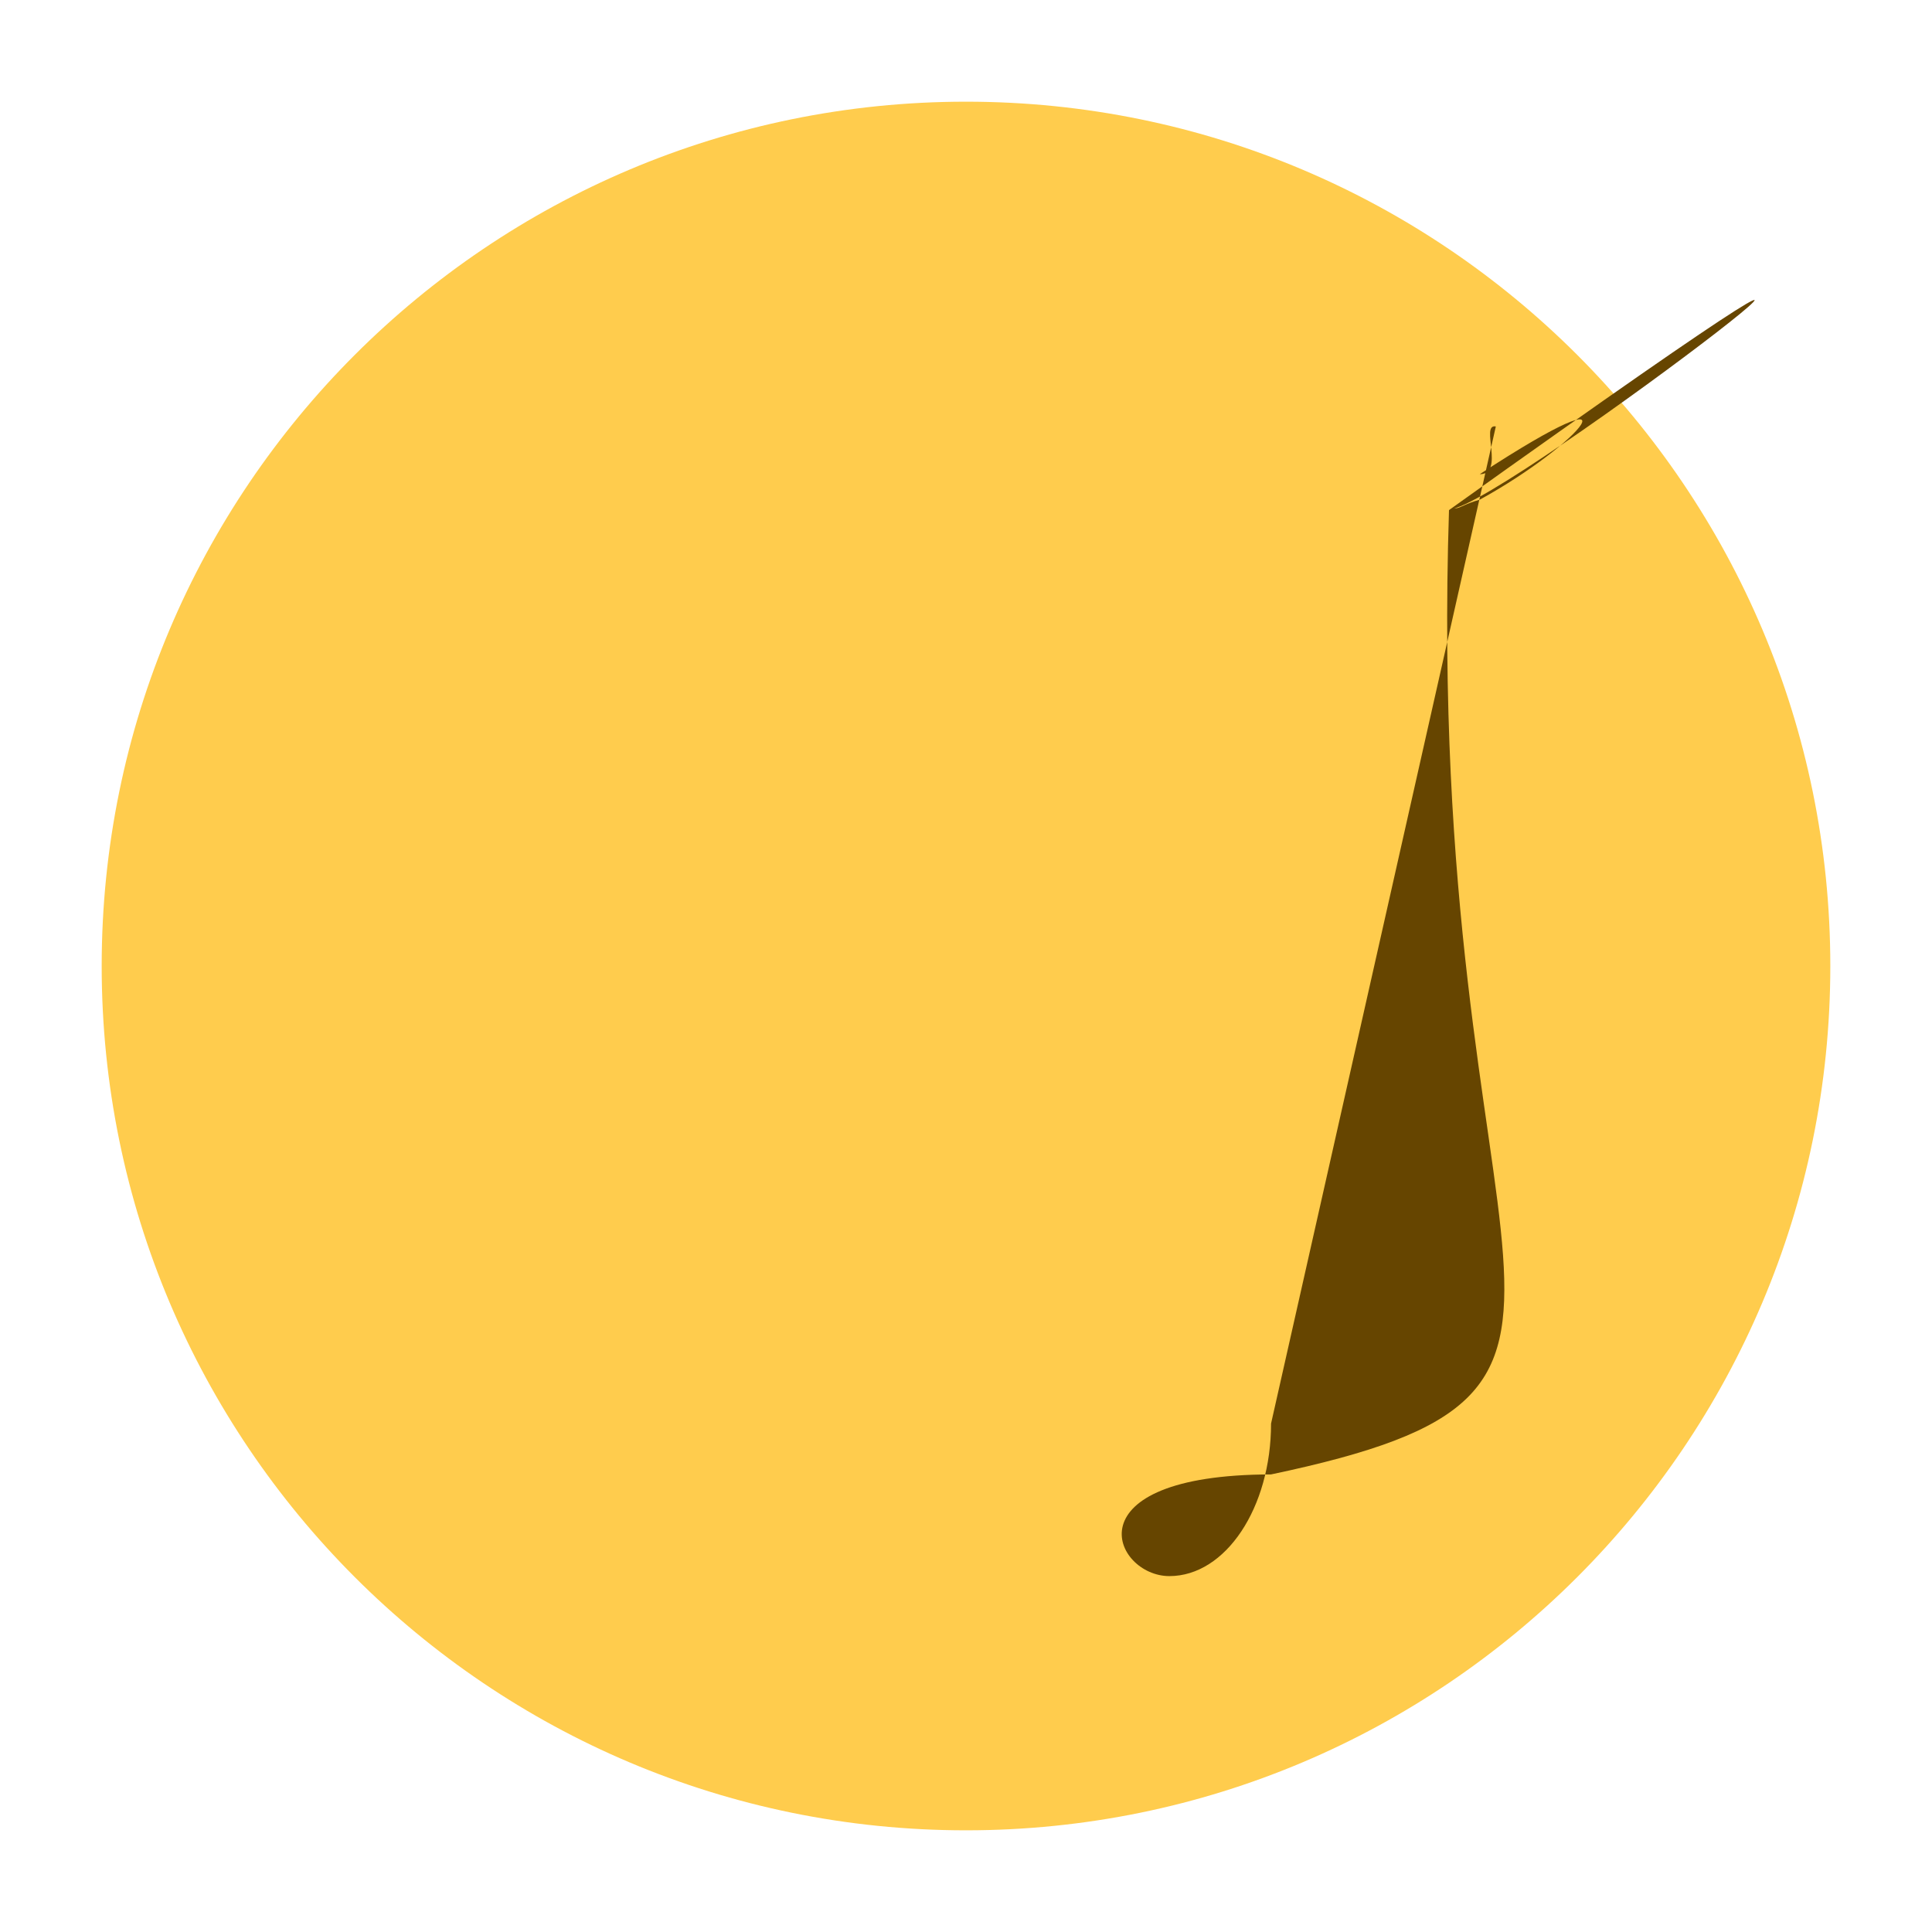 <svg width="128" height="128" xmlns="http://www.w3.org/2000/svg" viewBox="0 0 47.5 47.5"><defs><clipPath id="a"><path d="M0 38h38V0H0v38z"/></clipPath></defs><g clip-path="url(#a)" transform="matrix(1.25 0 0 -1.25 0 47.5)"><path d="M36 19c0-9.389-7.611-17-17-17S2 9.611 2 19s7.611 17 17 17 17-7.611 17-17" fill="#ffcc4d"/><path d="M25 10c0-1.657-.895-3-2-3-1.104 0-2 1.993 2 2 8 1.685 3 3.5 3.5 18.967 13 9.291 1.015.012.019.019.081.025.181.013.113.015.115.017.17.085.473.171 1.998 1.095 3.304 2.658a.501.501 0 0 1 .316.939" fill="#664500"/></g></svg>
